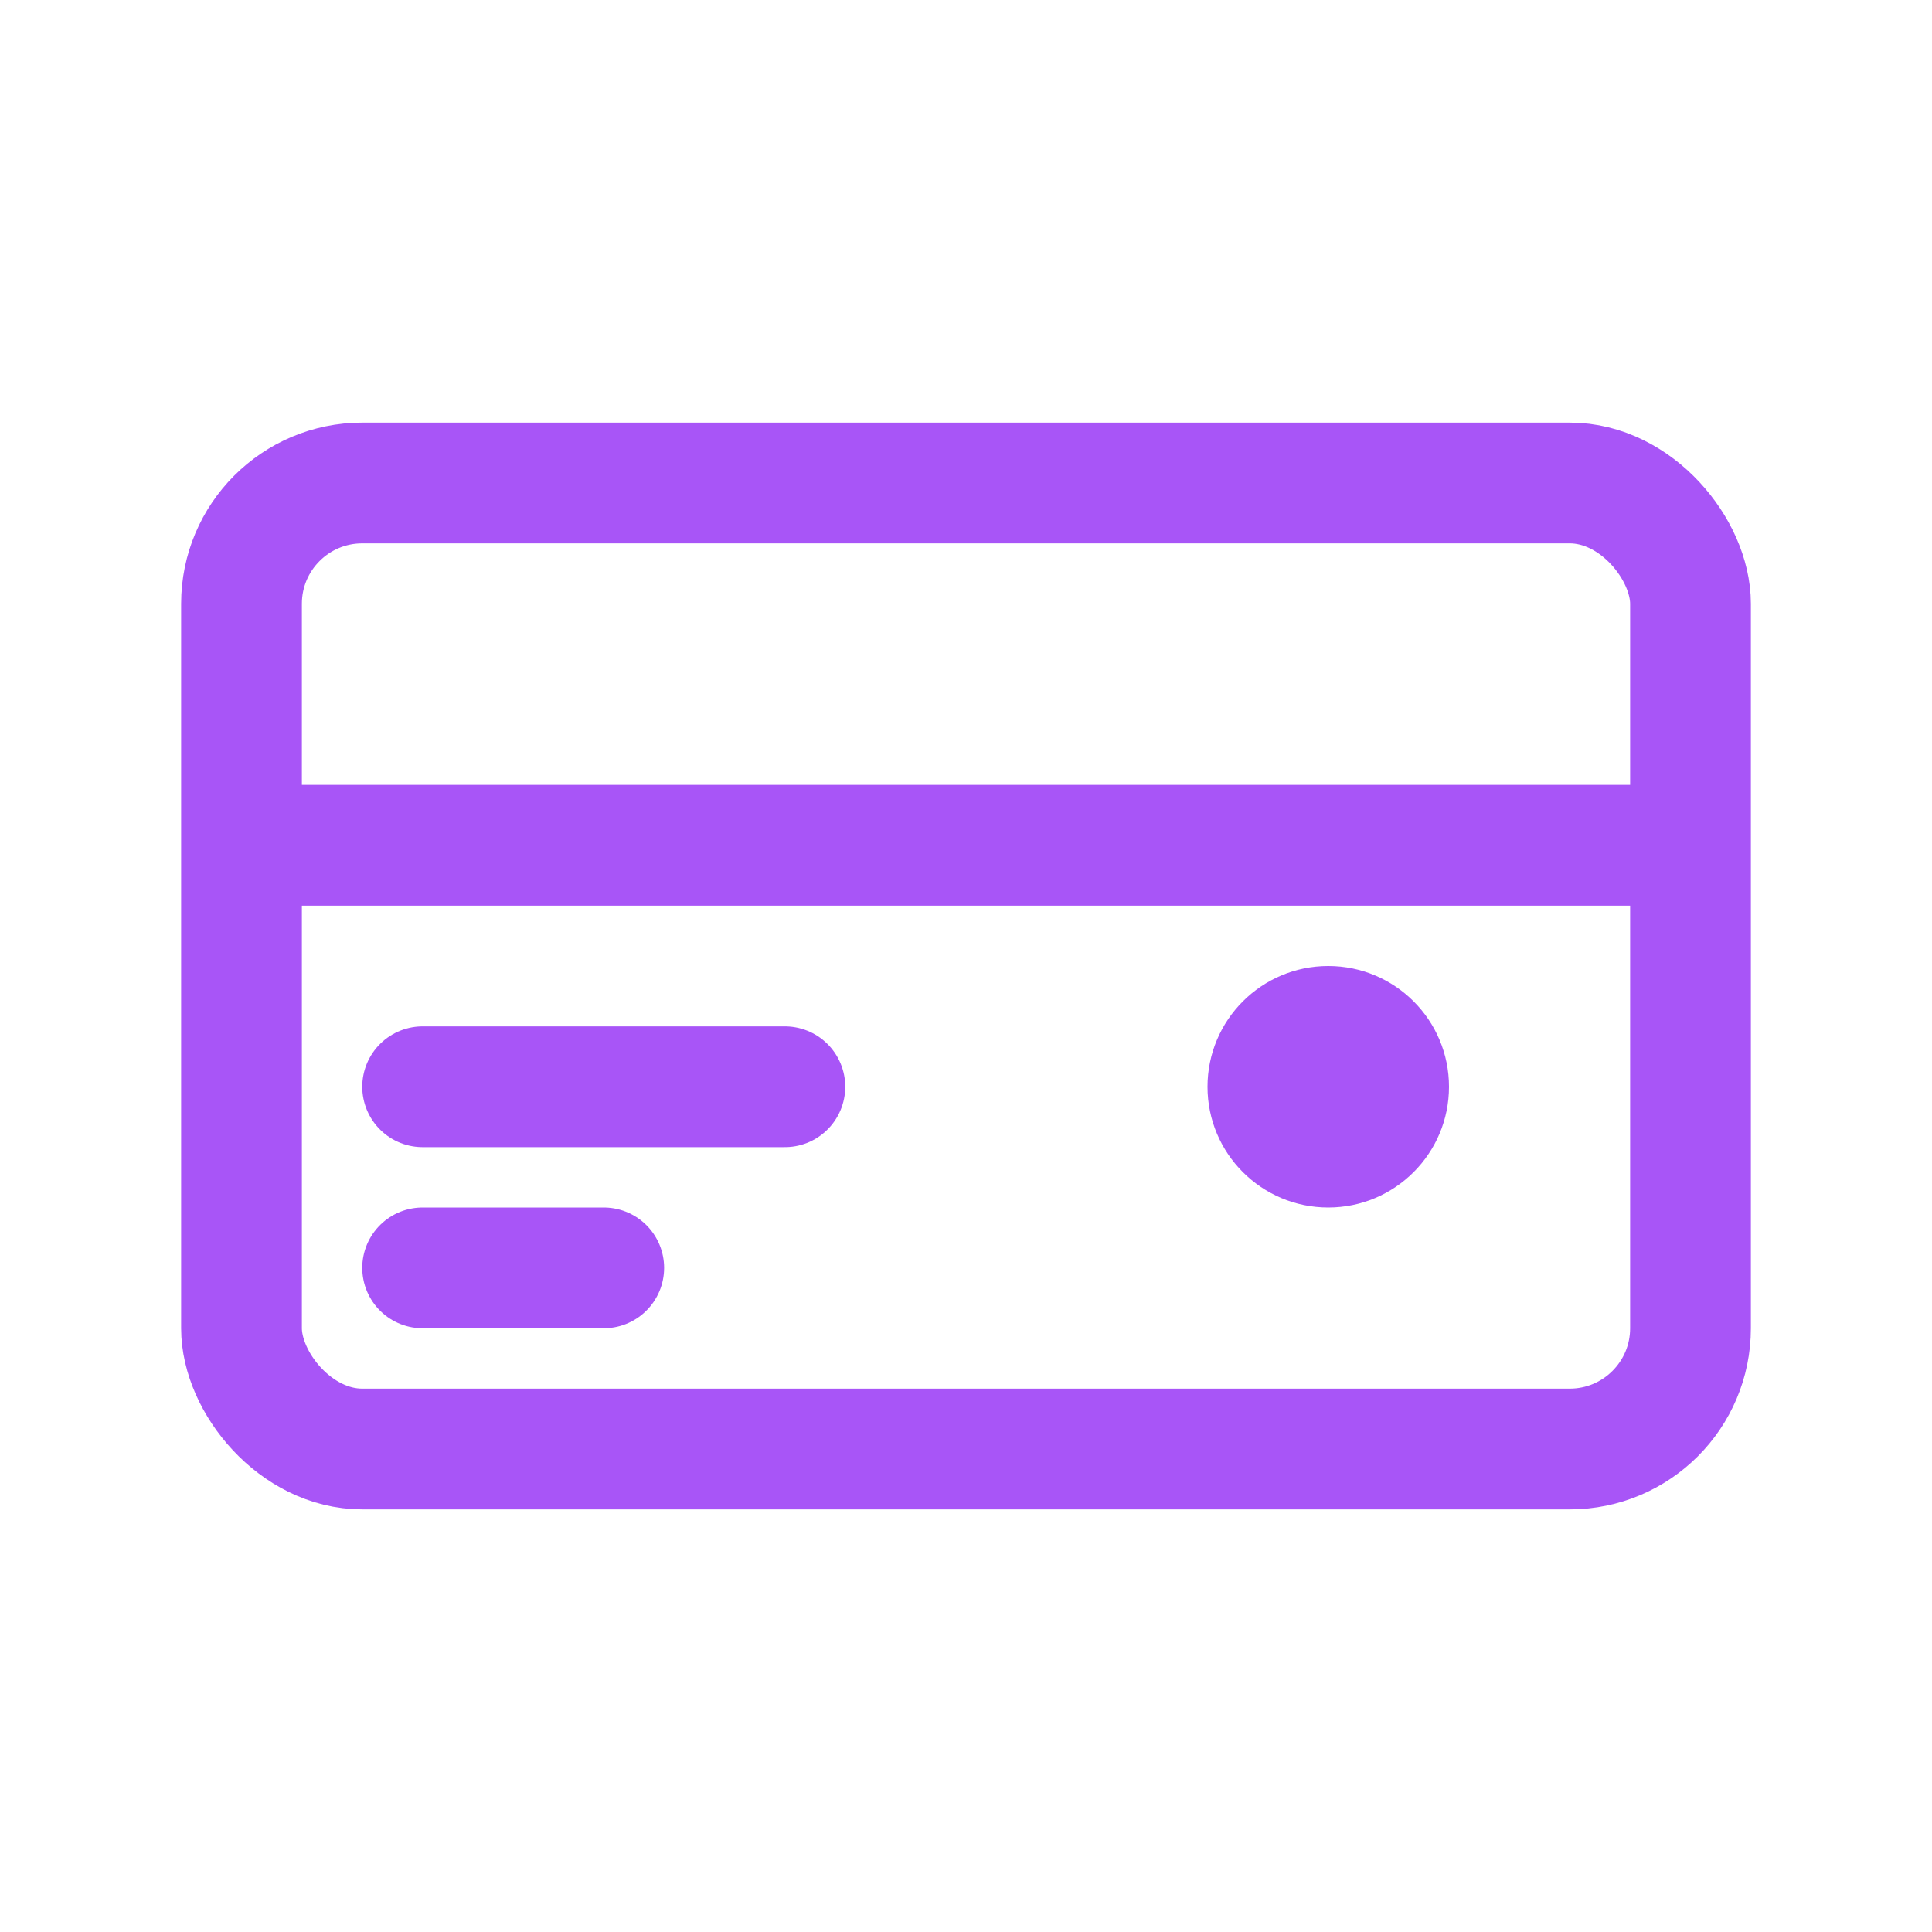 <svg width="32" height="32" viewBox="0 0 32 32" fill="none" xmlns="http://www.w3.org/2000/svg">
  <rect x="4" y="8" width="24" height="16" rx="2" stroke="#A855F7" stroke-width="2"/>
  <path d="M4 14H28" stroke="#A855F7" stroke-width="2"/>
  <path d="M7 18H13" stroke="#A855F7" stroke-width="2" stroke-linecap="round"/>
  <path d="M7 21H10" stroke="#A855F7" stroke-width="2" stroke-linecap="round"/>
  <circle cx="22" cy="18" r="2" fill="#A855F7"/>
</svg>

